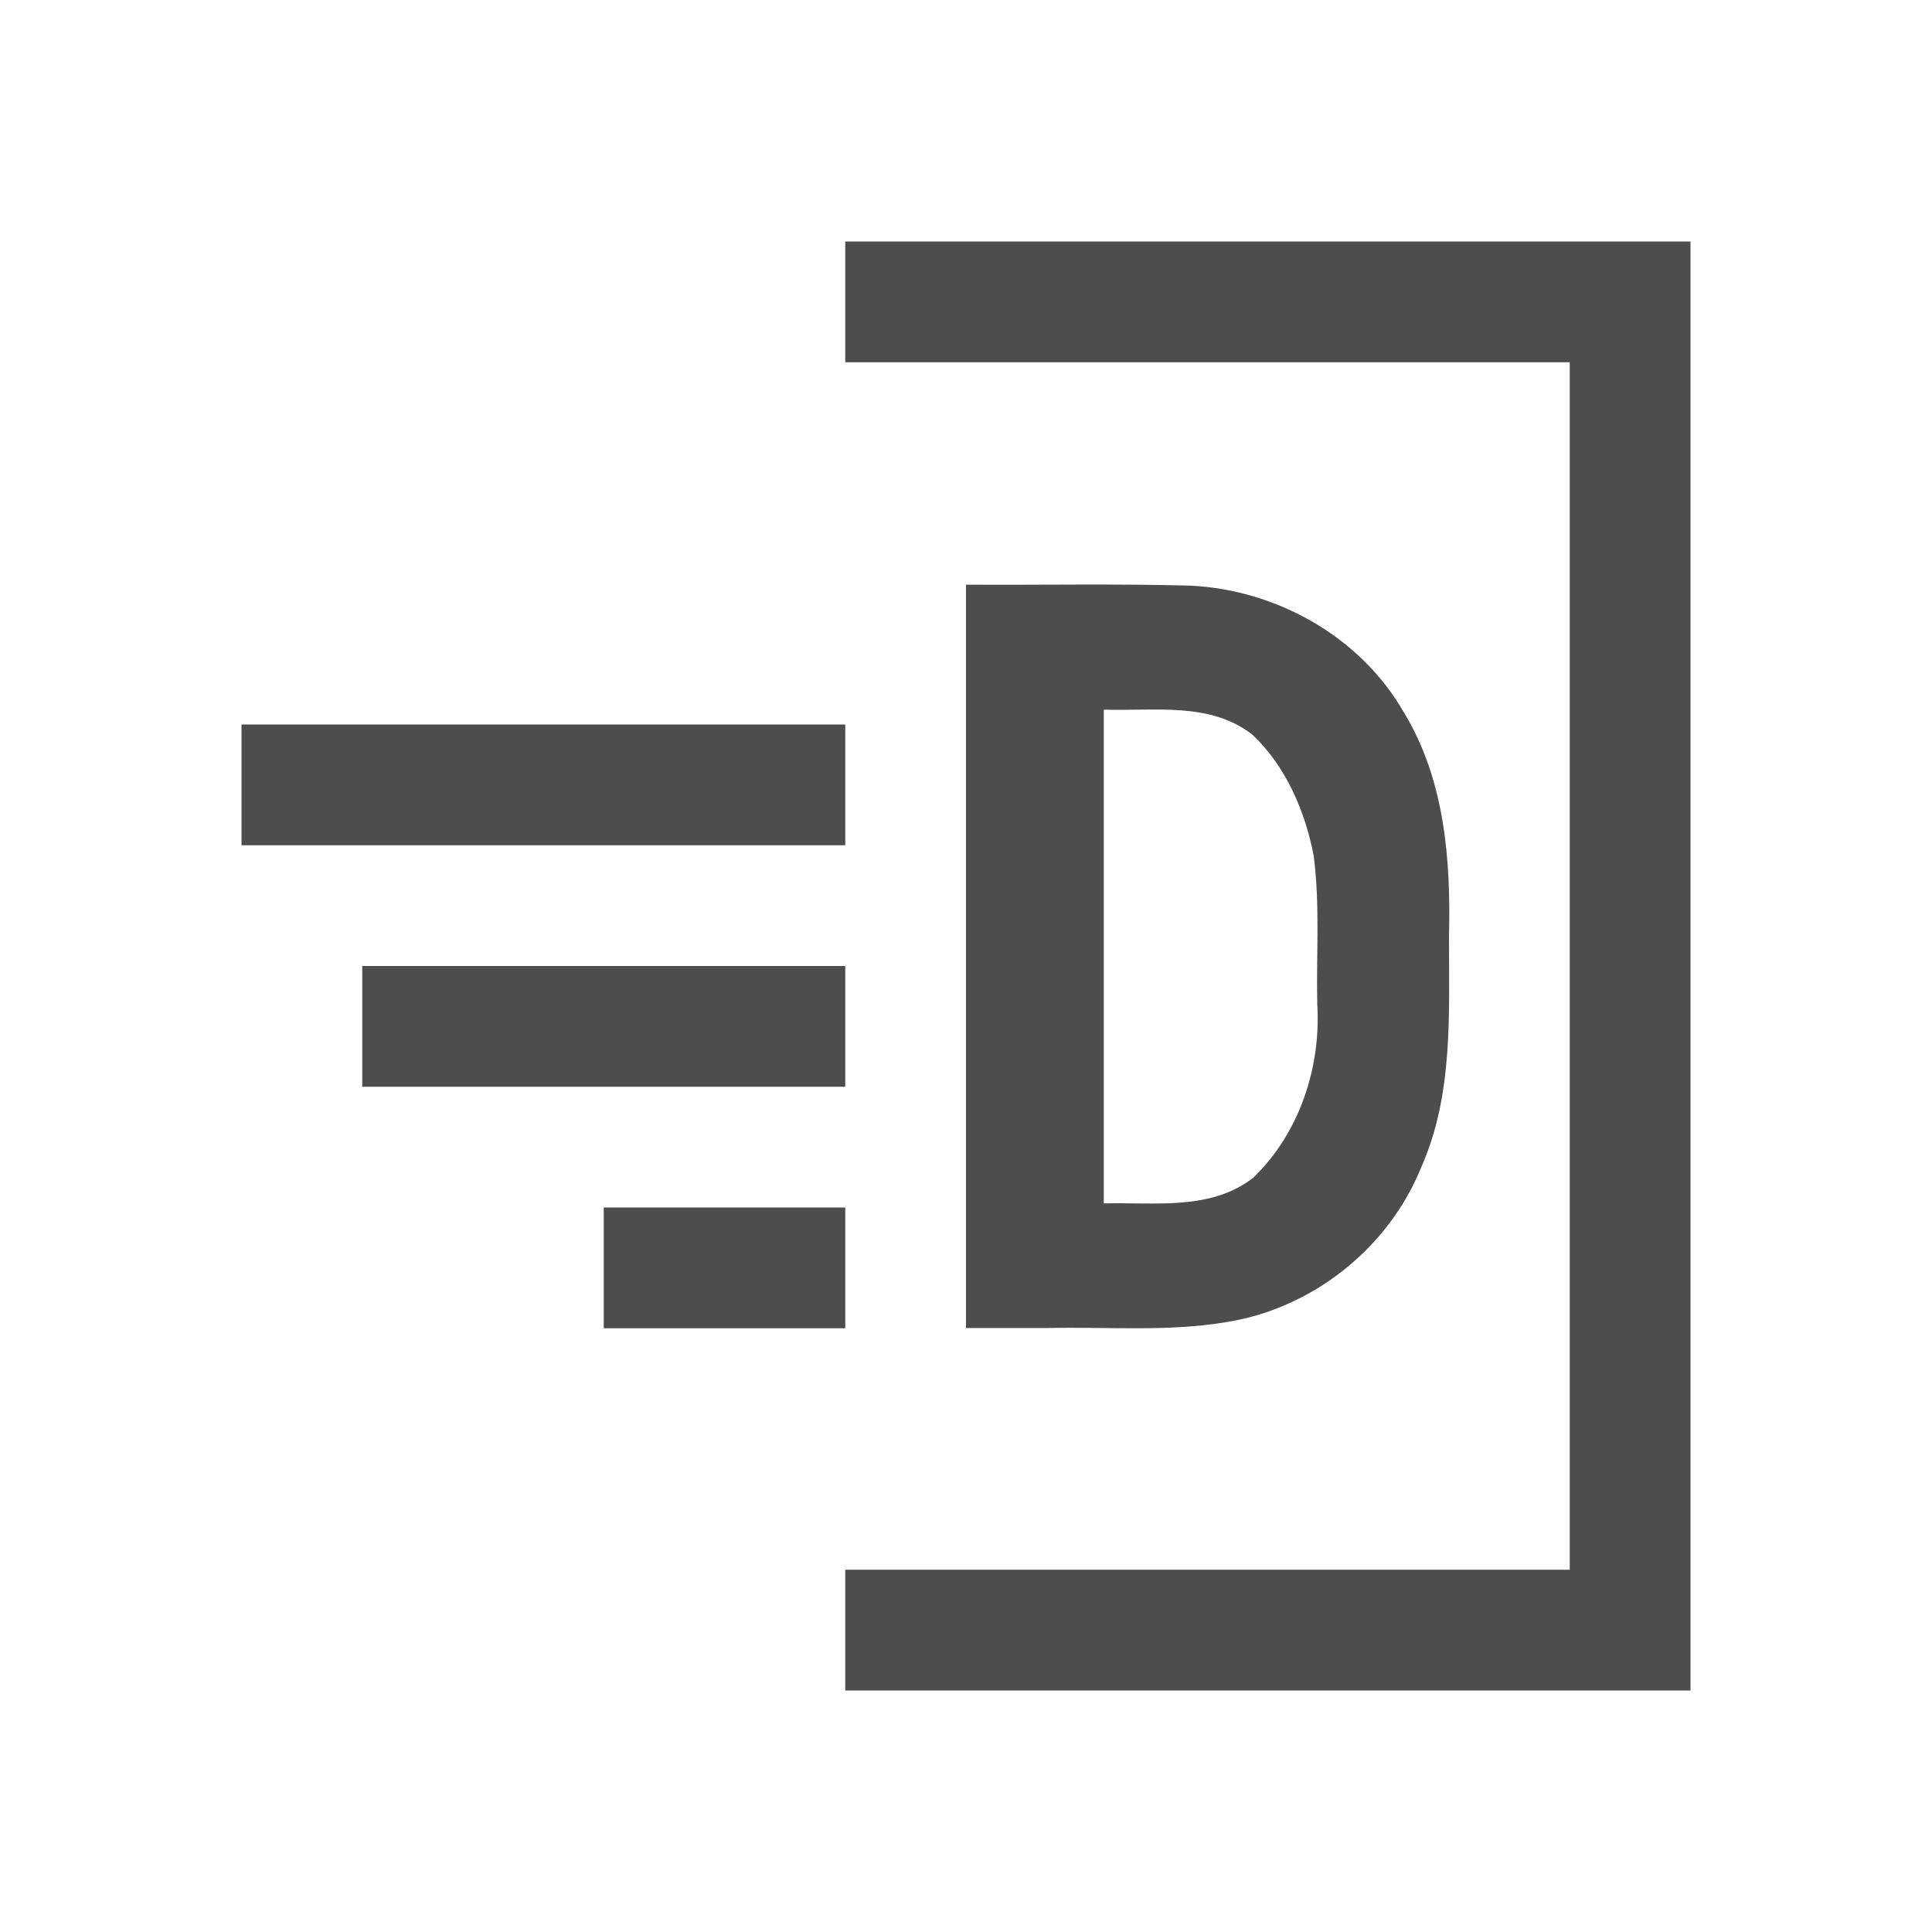 <?xml version="1.0" encoding="UTF-8" standalone="no"?>
<svg
   xmlns:dc="http://purl.org/dc/elements/1.1/"
   xmlns:cc="http://creativecommons.org/ns#"
   xmlns:rdf="http://www.w3.org/1999/02/22-rdf-syntax-ns#"
   xmlns:svg="http://www.w3.org/2000/svg"
   xmlns="http://www.w3.org/2000/svg"
   version="1.1"
   id="svg2"
   viewBox="0 0 16 16">
  <defs
     id="defs3051">
    <style
       id="current-color-scheme"
       type="text/css">
      .ColorScheme-Text {
        color:#4d4d4d;
      }
      </style>
    <style
       id="current-color-scheme-0"
       type="text/css">
      .ColorScheme-Text {
        color:#4d4d4d;
      }
      </style>
  </defs>
  <path
     id="path6"
     class="ColorScheme-Text"
     d="M 7 2 L 7 3 L 13 3 L 13 13 L 7 13 L 7 14 L 13 14 L 14 14 L 14 3 L 14 2 L 7 2 z M 2 6 L 2 7 L 7 7 L 7 6 L 2 6 z M 3 8 L 3 9 L 7 9 L 7 8 L 3 8 z M 5 10 L 5 11 L 7 11 L 7 10 L 5 10 z "
     style="fill:currentColor;fill-opacity:1;stroke:none" />
  <g
     id="text4138"
     style="color:#4d4d4d;font-style:normal;font-weight:normal;font-size:6.495px;line-height:125%;font-family:sans-serif;letter-spacing:0px;word-spacing:0px;clip-rule:nonzero;display:inline;overflow:visible;visibility:visible;opacity:1;isolation:auto;mix-blend-mode:normal;color-interpolation:sRGB;color-interpolation-filters:linearRGB;solid-color:#000000;solid-opacity:1;fill:currentColor;fill-opacity:1;fill-rule:nonzero;stroke:none;stroke-width:1;stroke-linecap:butt;stroke-linejoin:miter;stroke-miterlimit:4;stroke-dasharray:none;stroke-dashoffset:0;stroke-opacity:1;color-rendering:auto;image-rendering:auto;shape-rendering:auto;text-rendering:auto;enable-background:accumulate"
     transform="translate(3,1)">
    <path
       id="path4157"
       d="m 5,9.998 c 0,-2.052 0,-4.104 0,-6.156 0.619,0.004 1.239,-0.009 1.859,0.008 C 7.574,3.885 8.268,4.273 8.627,4.901 8.965,5.456 9.016,6.122 9,6.756 8.999,7.396 9.037,8.06 8.773,8.66 8.504,9.332 7.873,9.836 7.157,9.949 6.67,10.031 6.175,9.987 5.684,9.998 c -0.228,0 -0.456,0 -0.684,0 z M 6.141,4.877 c 0,1.363 0,2.726 0,4.089 0.42,-0.011 0.887,0.063 1.241,-0.215 C 7.761,8.382 7.941,7.84 7.909,7.317 7.9,6.906 7.933,6.493 7.879,6.085 7.808,5.717 7.649,5.347 7.374,5.086 7.022,4.809 6.557,4.891 6.141,4.877 Z"
       style="color:#4d4d4d;font-style:normal;font-variant:normal;font-weight:bold;font-stretch:normal;font-size:8.66px;font-family:'Roboto Condensed';-inkscape-font-specification:'Roboto Condensed,  Bold';clip-rule:nonzero;display:inline;overflow:visible;visibility:visible;isolation:auto;mix-blend-mode:normal;color-interpolation:sRGB;color-interpolation-filters:linearRGB;solid-color:#000000;solid-opacity:1;fill:currentColor;fill-opacity:1;fill-rule:nonzero;stroke:none;stroke-width:1;stroke-linecap:butt;stroke-linejoin:miter;stroke-miterlimit:4;stroke-dasharray:none;stroke-dashoffset:0;stroke-opacity:1;color-rendering:auto;image-rendering:auto;shape-rendering:auto;text-rendering:auto;enable-background:accumulate" />
  </g>
</svg>
